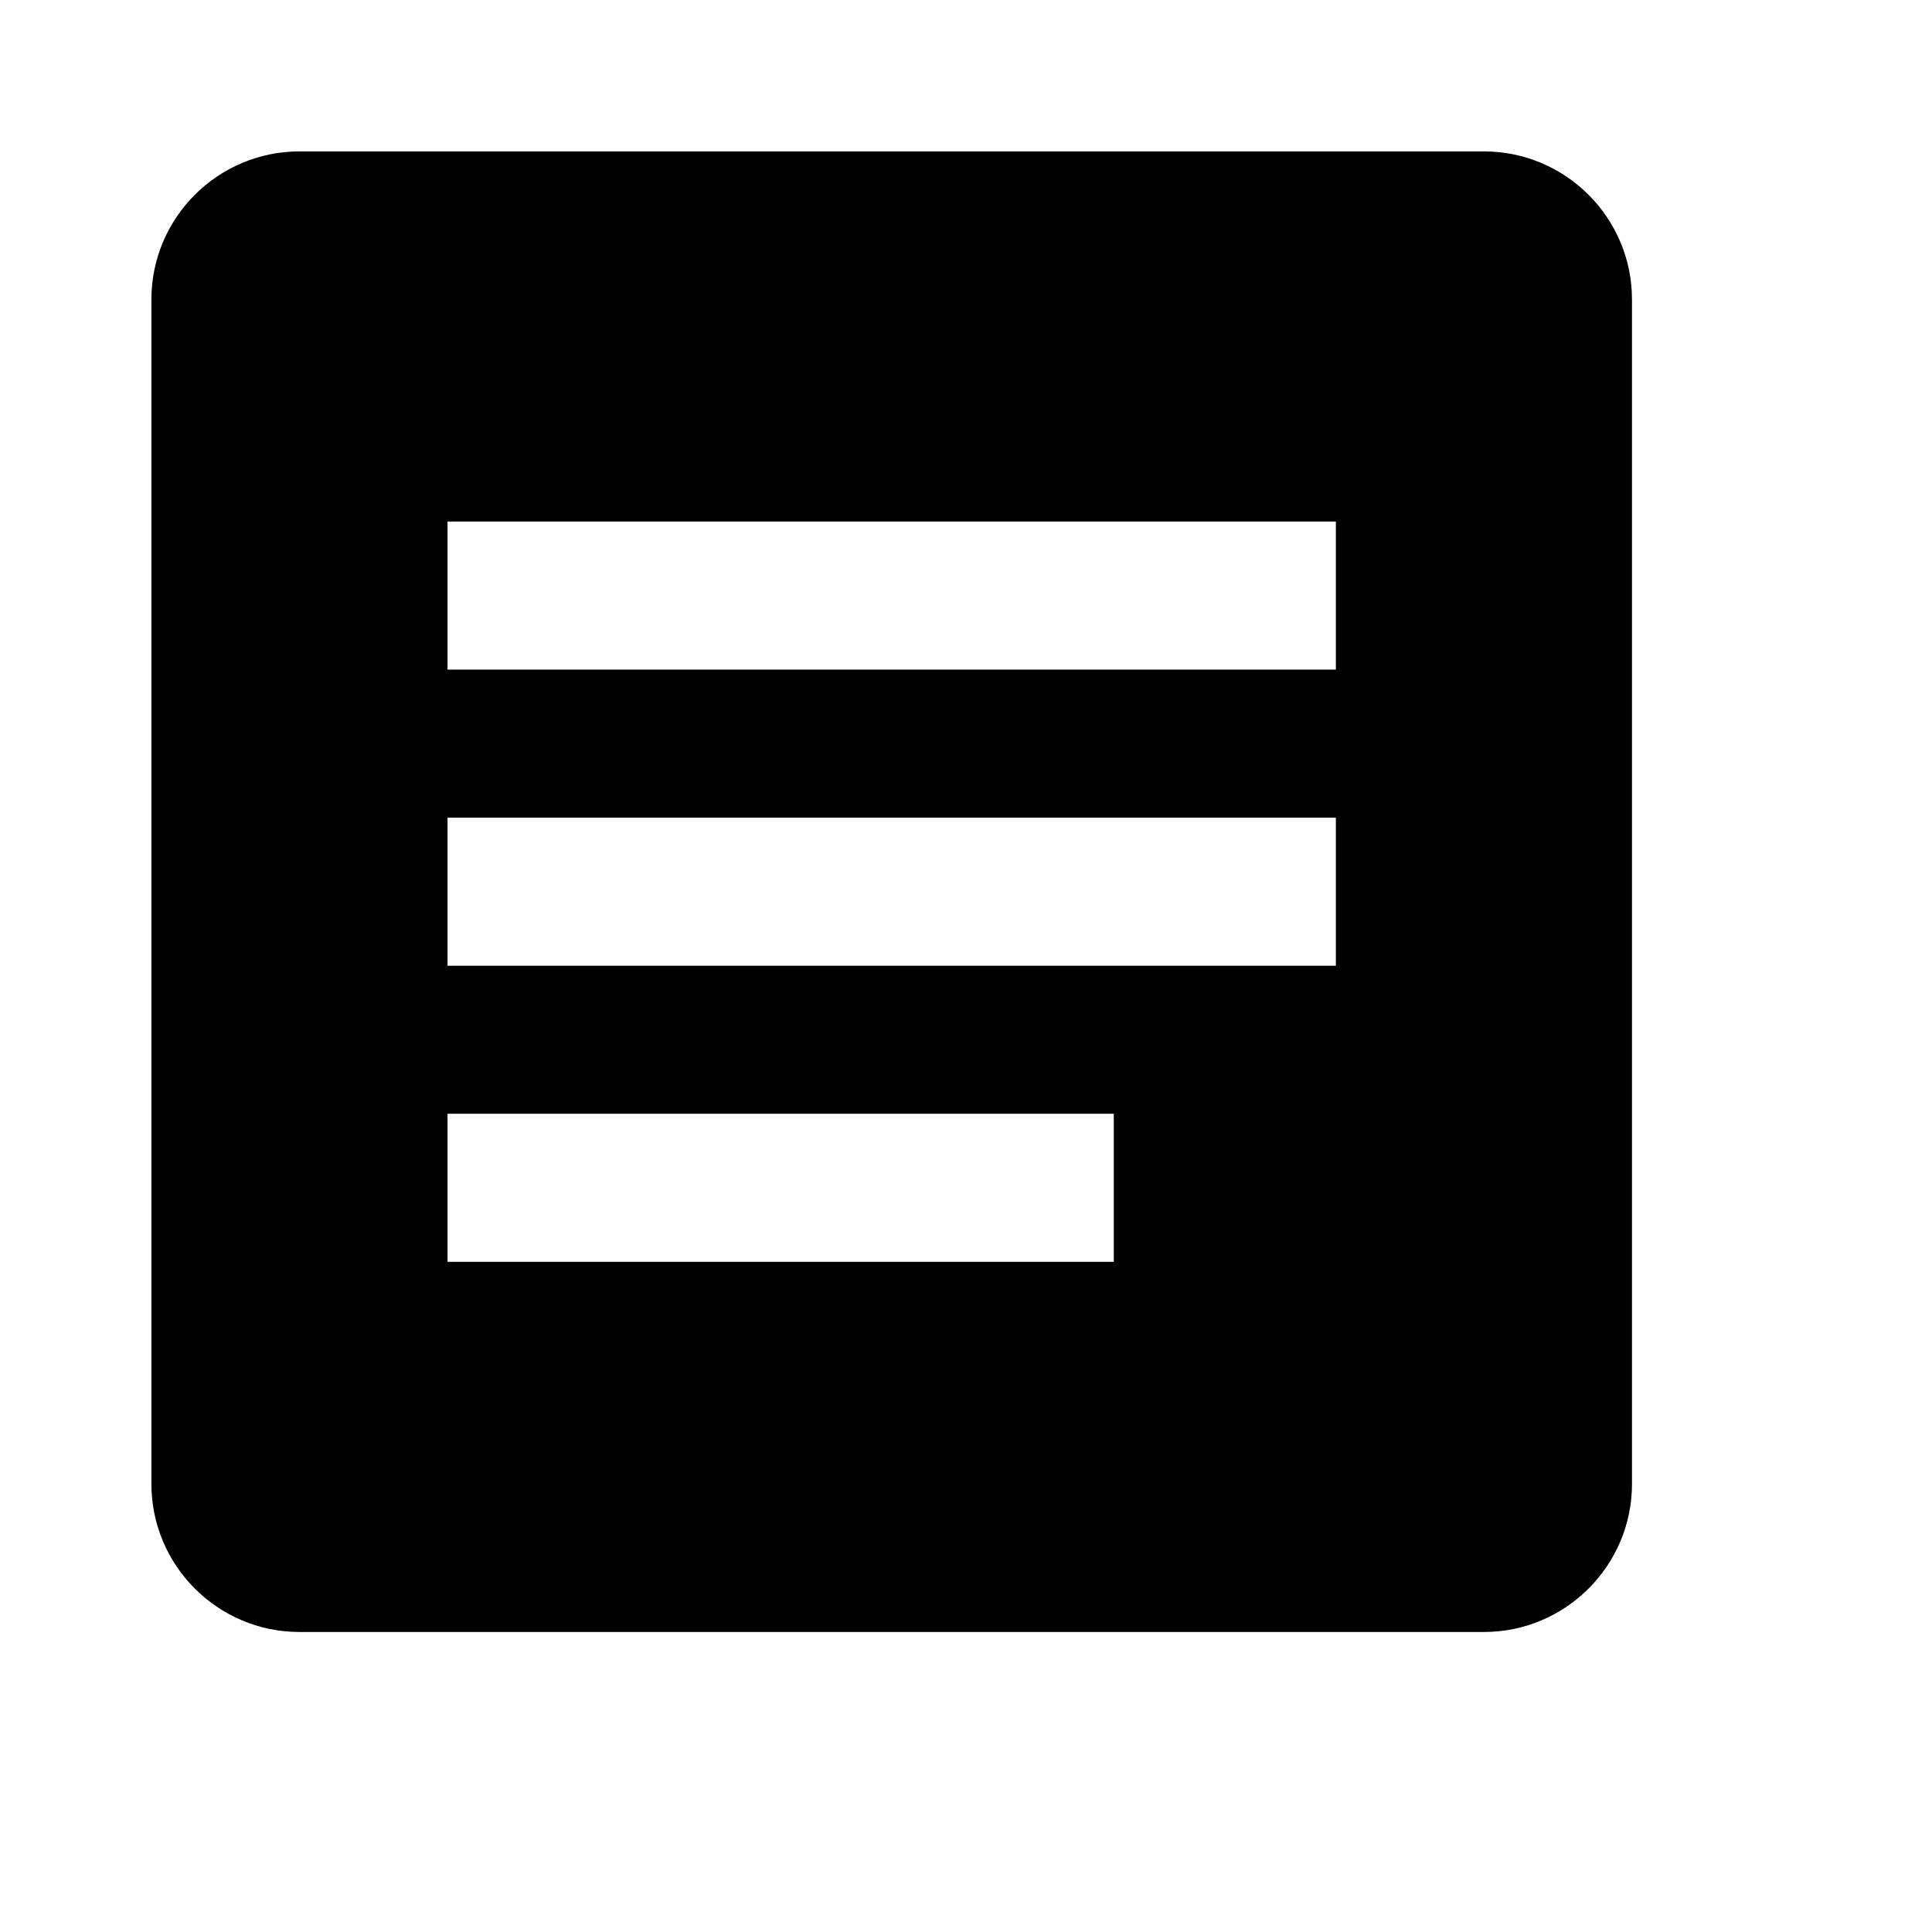 <svg viewBox="0 0 2080 2080" version="1.1" xmlns="http://www.w3.org/2000/svg" height="26pt" width="26pt">
    <path d="M1438.2 720.9H481.8V561.5h956.4v159.4zm0 318.8H481.8V880.3h956.4v159.4zm-239.1 318.8H481.8v-159.4h717.3v159.4zM1597.6 163H322.4C234.49 163 163 234.49 163 322.4v1275.2c0 87.91 71.49 159.4 159.4 159.4h1275.2c87.91 0 159.4-71.49 159.4-159.4V322.4c0-87.91-71.49-159.4-159.4-159.4z" stroke="none" stroke-width="1" fill-rule="evenodd"/>
</svg>
